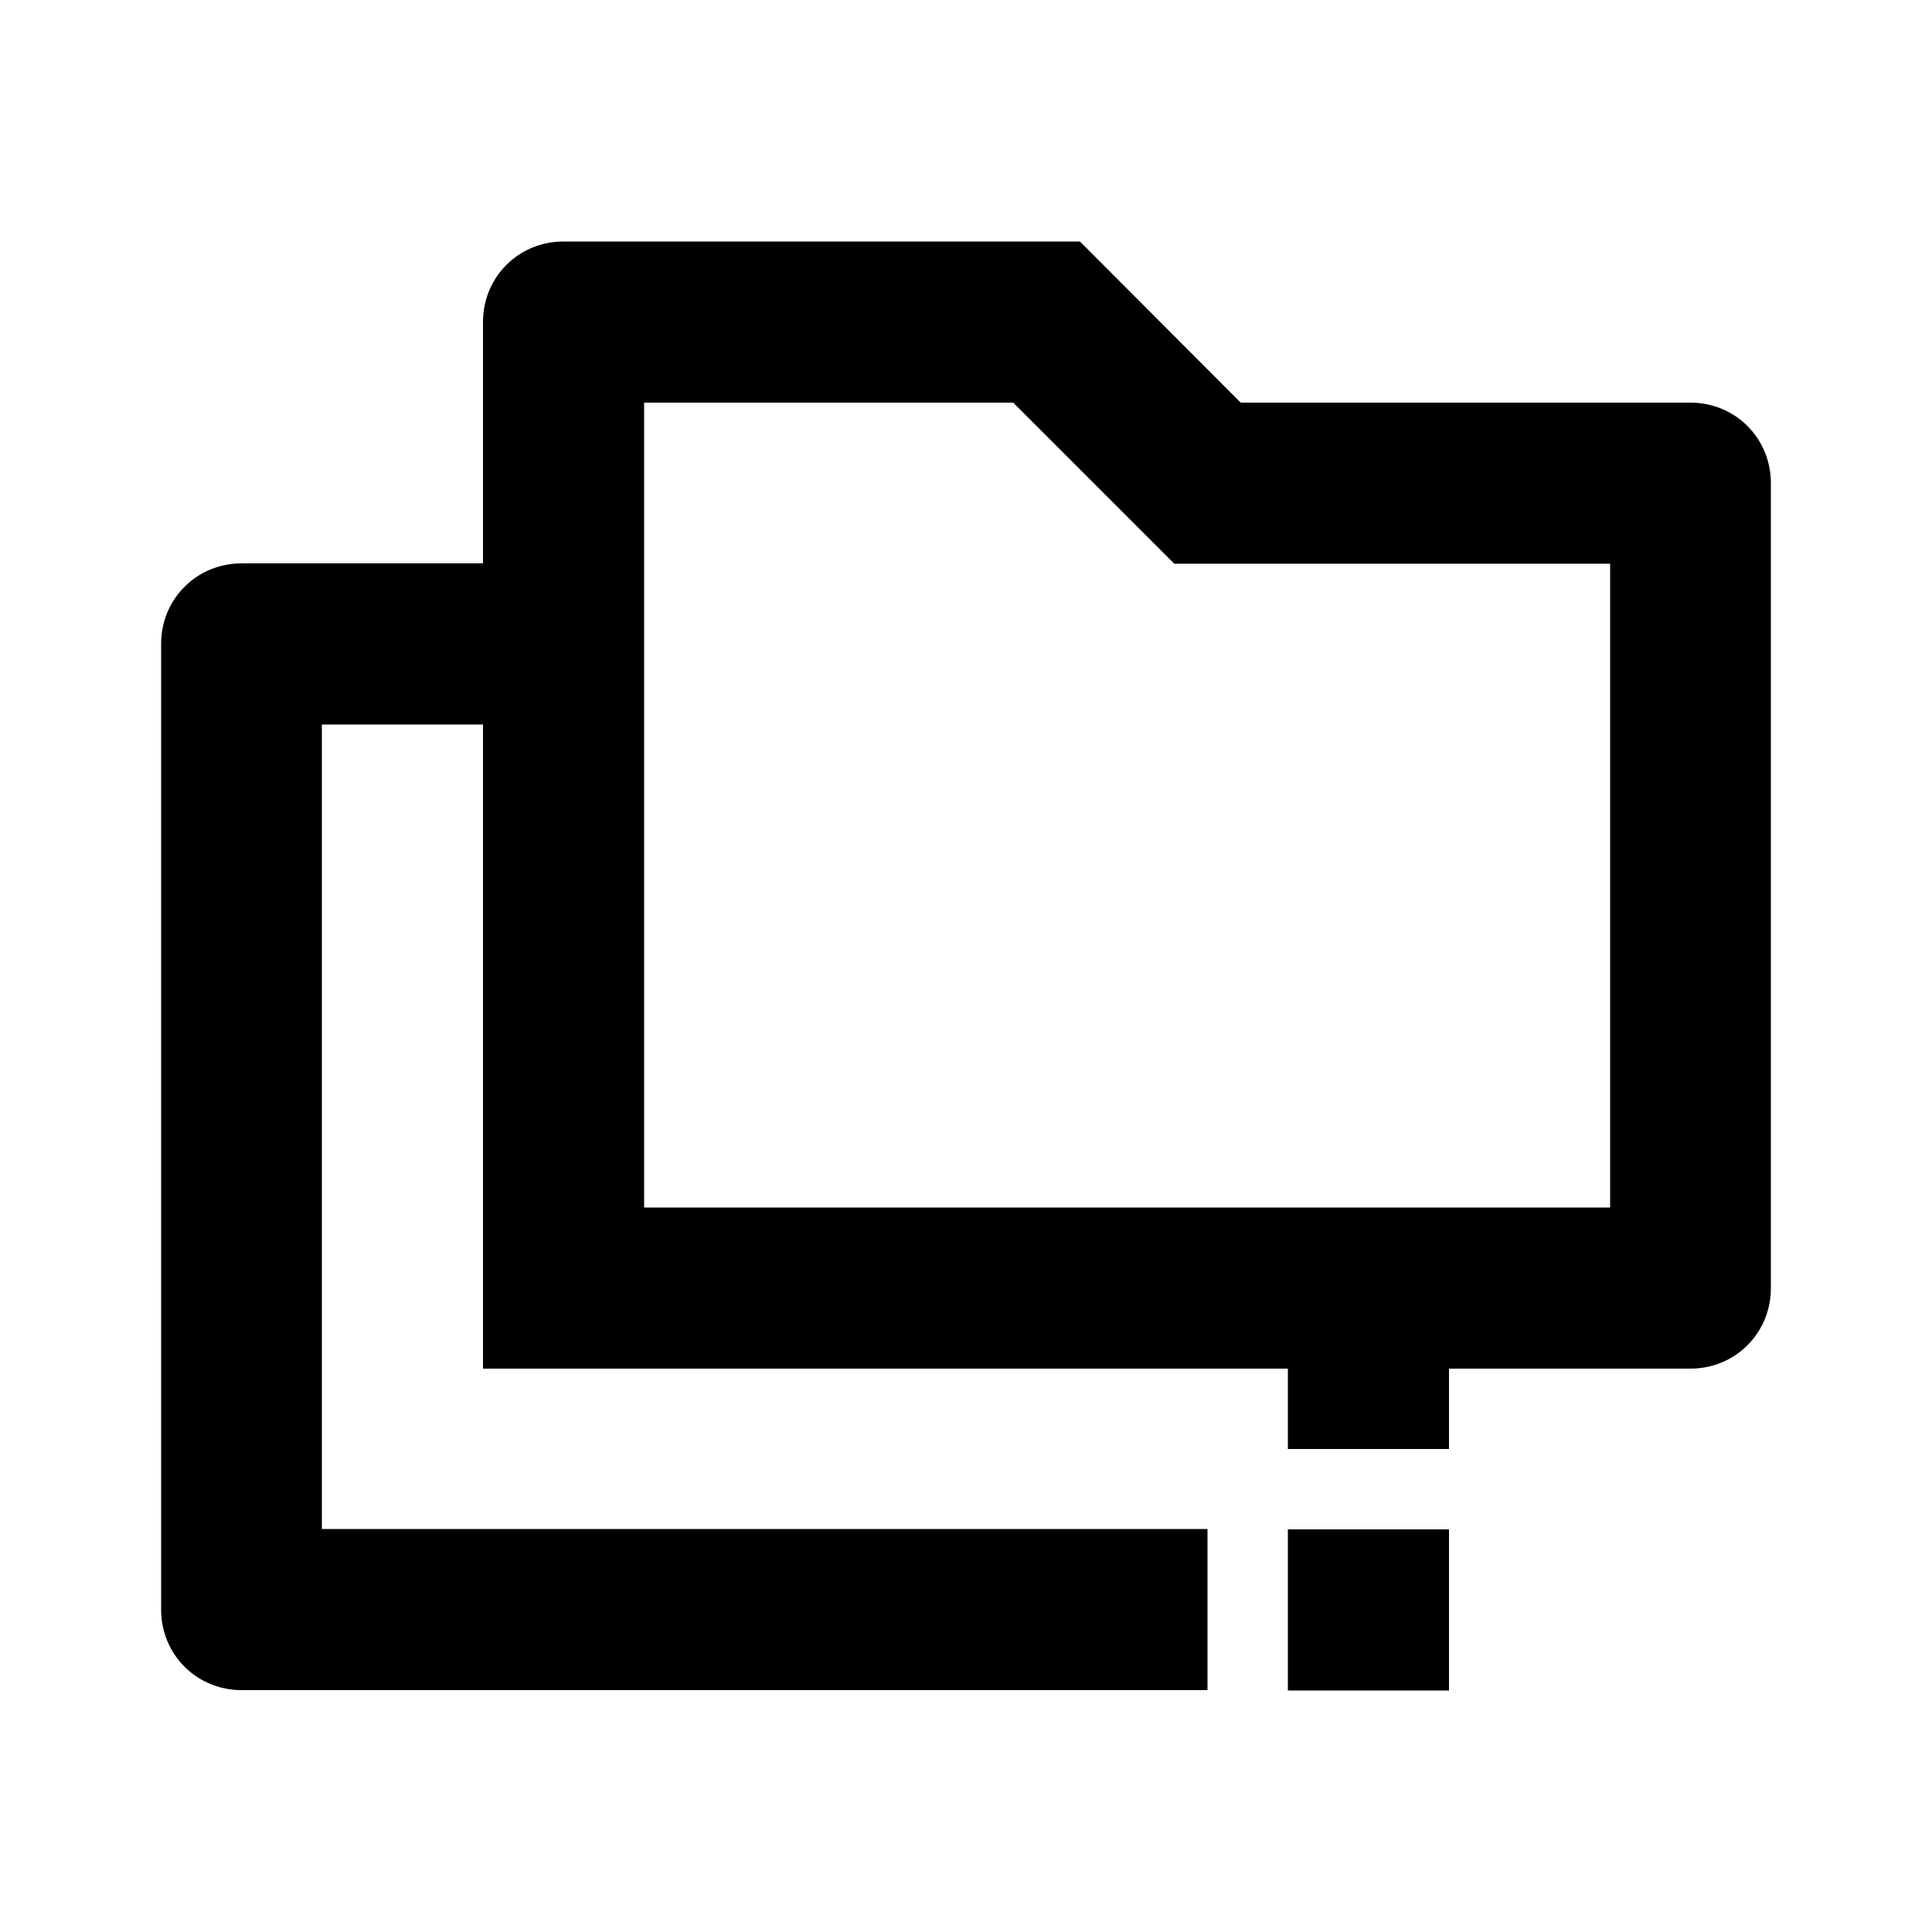 <?xml version="1.0" encoding="utf-8"?>
<!-- Generator: Adobe Illustrator 25.4.1, SVG Export Plug-In . SVG Version: 6.00 Build 0)  -->
<svg version="1.1" id="Layer_1" xmlns="http://www.w3.org/2000/svg" xmlns:xlink="http://www.w3.org/1999/xlink" x="0px" y="0px"
	 viewBox="0 0 512 512" enable-background="new 0 0 512 512" xml:space="preserve">
<g>
	<path d="M463.1,112.9c-4-4-9.4-6.2-15.1-6.2H328.8L286.2,64H149.3c-5.7,0-11.1,2.2-15.1,6.2c-4,4-6.2,9.4-6.2,15.1v64H64
		c-5.7,0-11.1,2.2-15.1,6.2c-4,4-6.2,9.4-6.2,15.1v256c0,5.7,2.2,11.1,6.2,15.1c4,4,9.4,6.2,15.1,6.2h256v-42.7H85.3V192H128v170.7
		h213.3V384H384v-21.3h64c5.7,0,11.1-2.2,15.1-6.2s6.2-9.4,6.2-15.1V128C469.3,122.3,467.1,116.9,463.1,112.9z M426.7,320h-256
		V106.7h97.8l42.7,42.7h115.5V320z"/>
	<rect x="341.3" y="405.3" width="42.7" height="42.7"/>
</g>
</svg>
